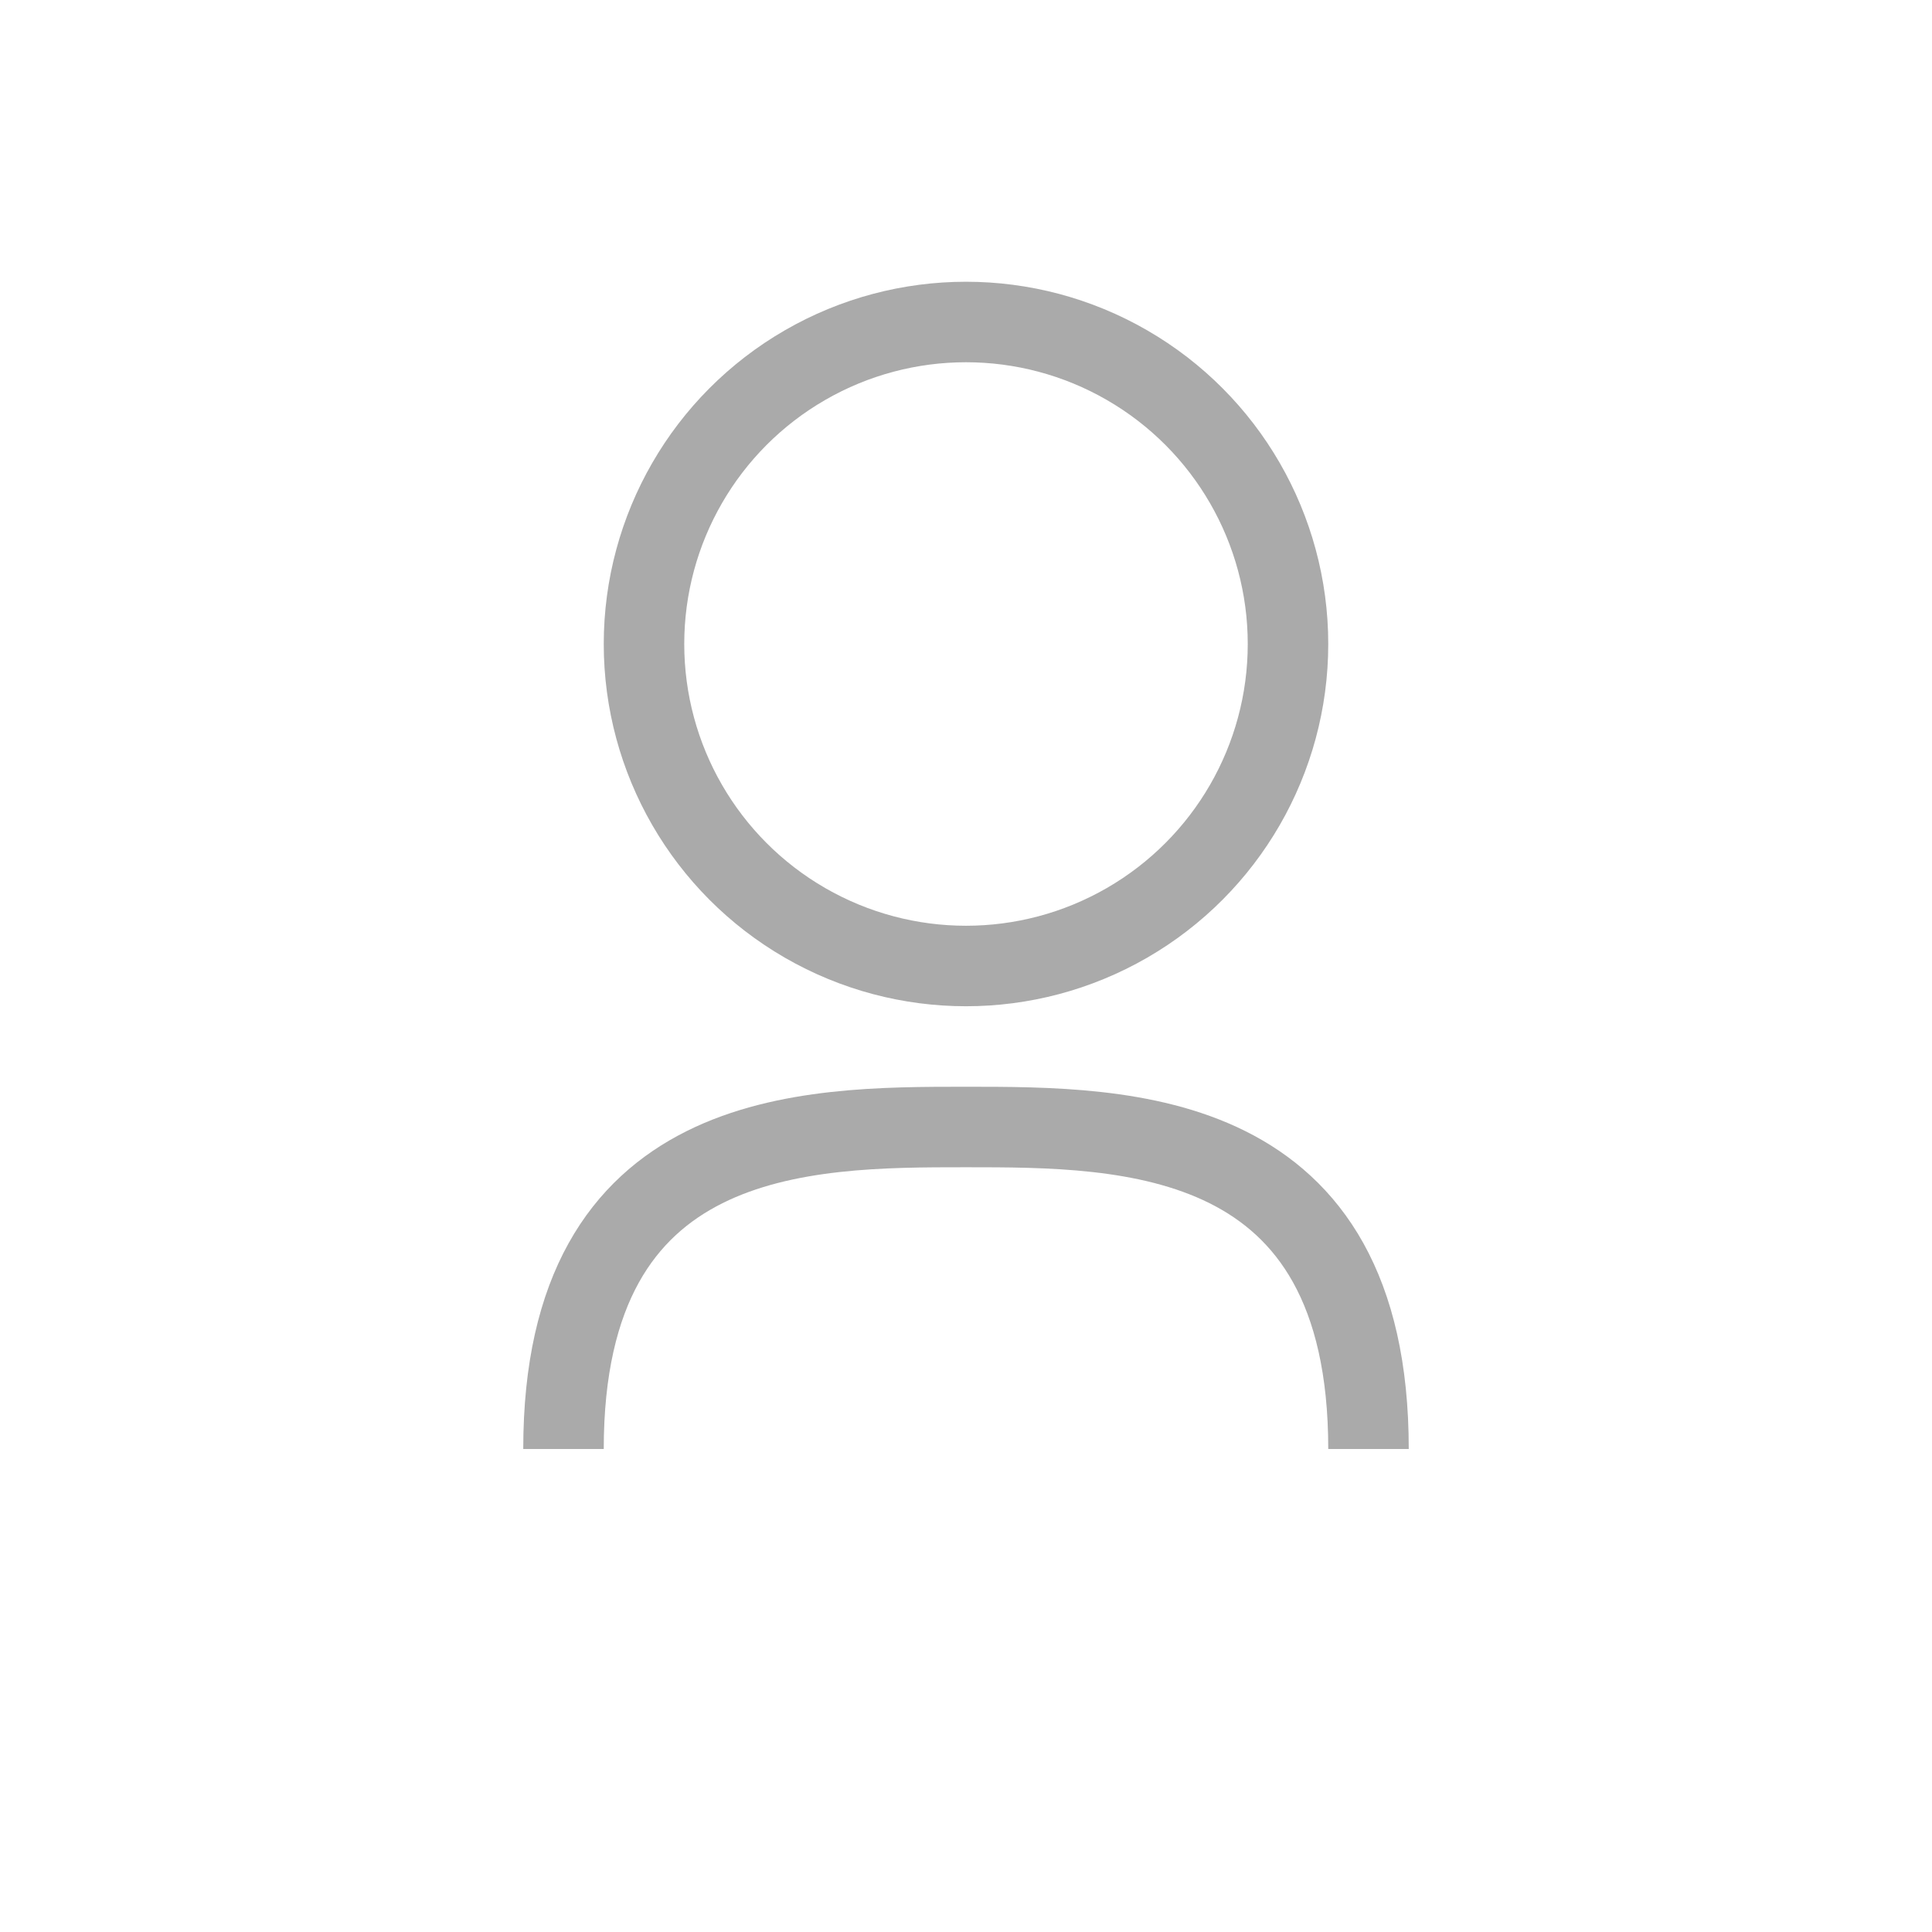 <svg xmlns="http://www.w3.org/2000/svg" viewBox="0 0 24 24" fill="none" stroke="#aaa" strokeWidth="2" strokeLinecap="round" strokeLinejoin="round">
    <circle cx="12" cy="8" r="4"/>
    <path d="M 17 18 c 0 -4 -3 -4 -5 -4 S 7 14 7 18" />
</svg>

